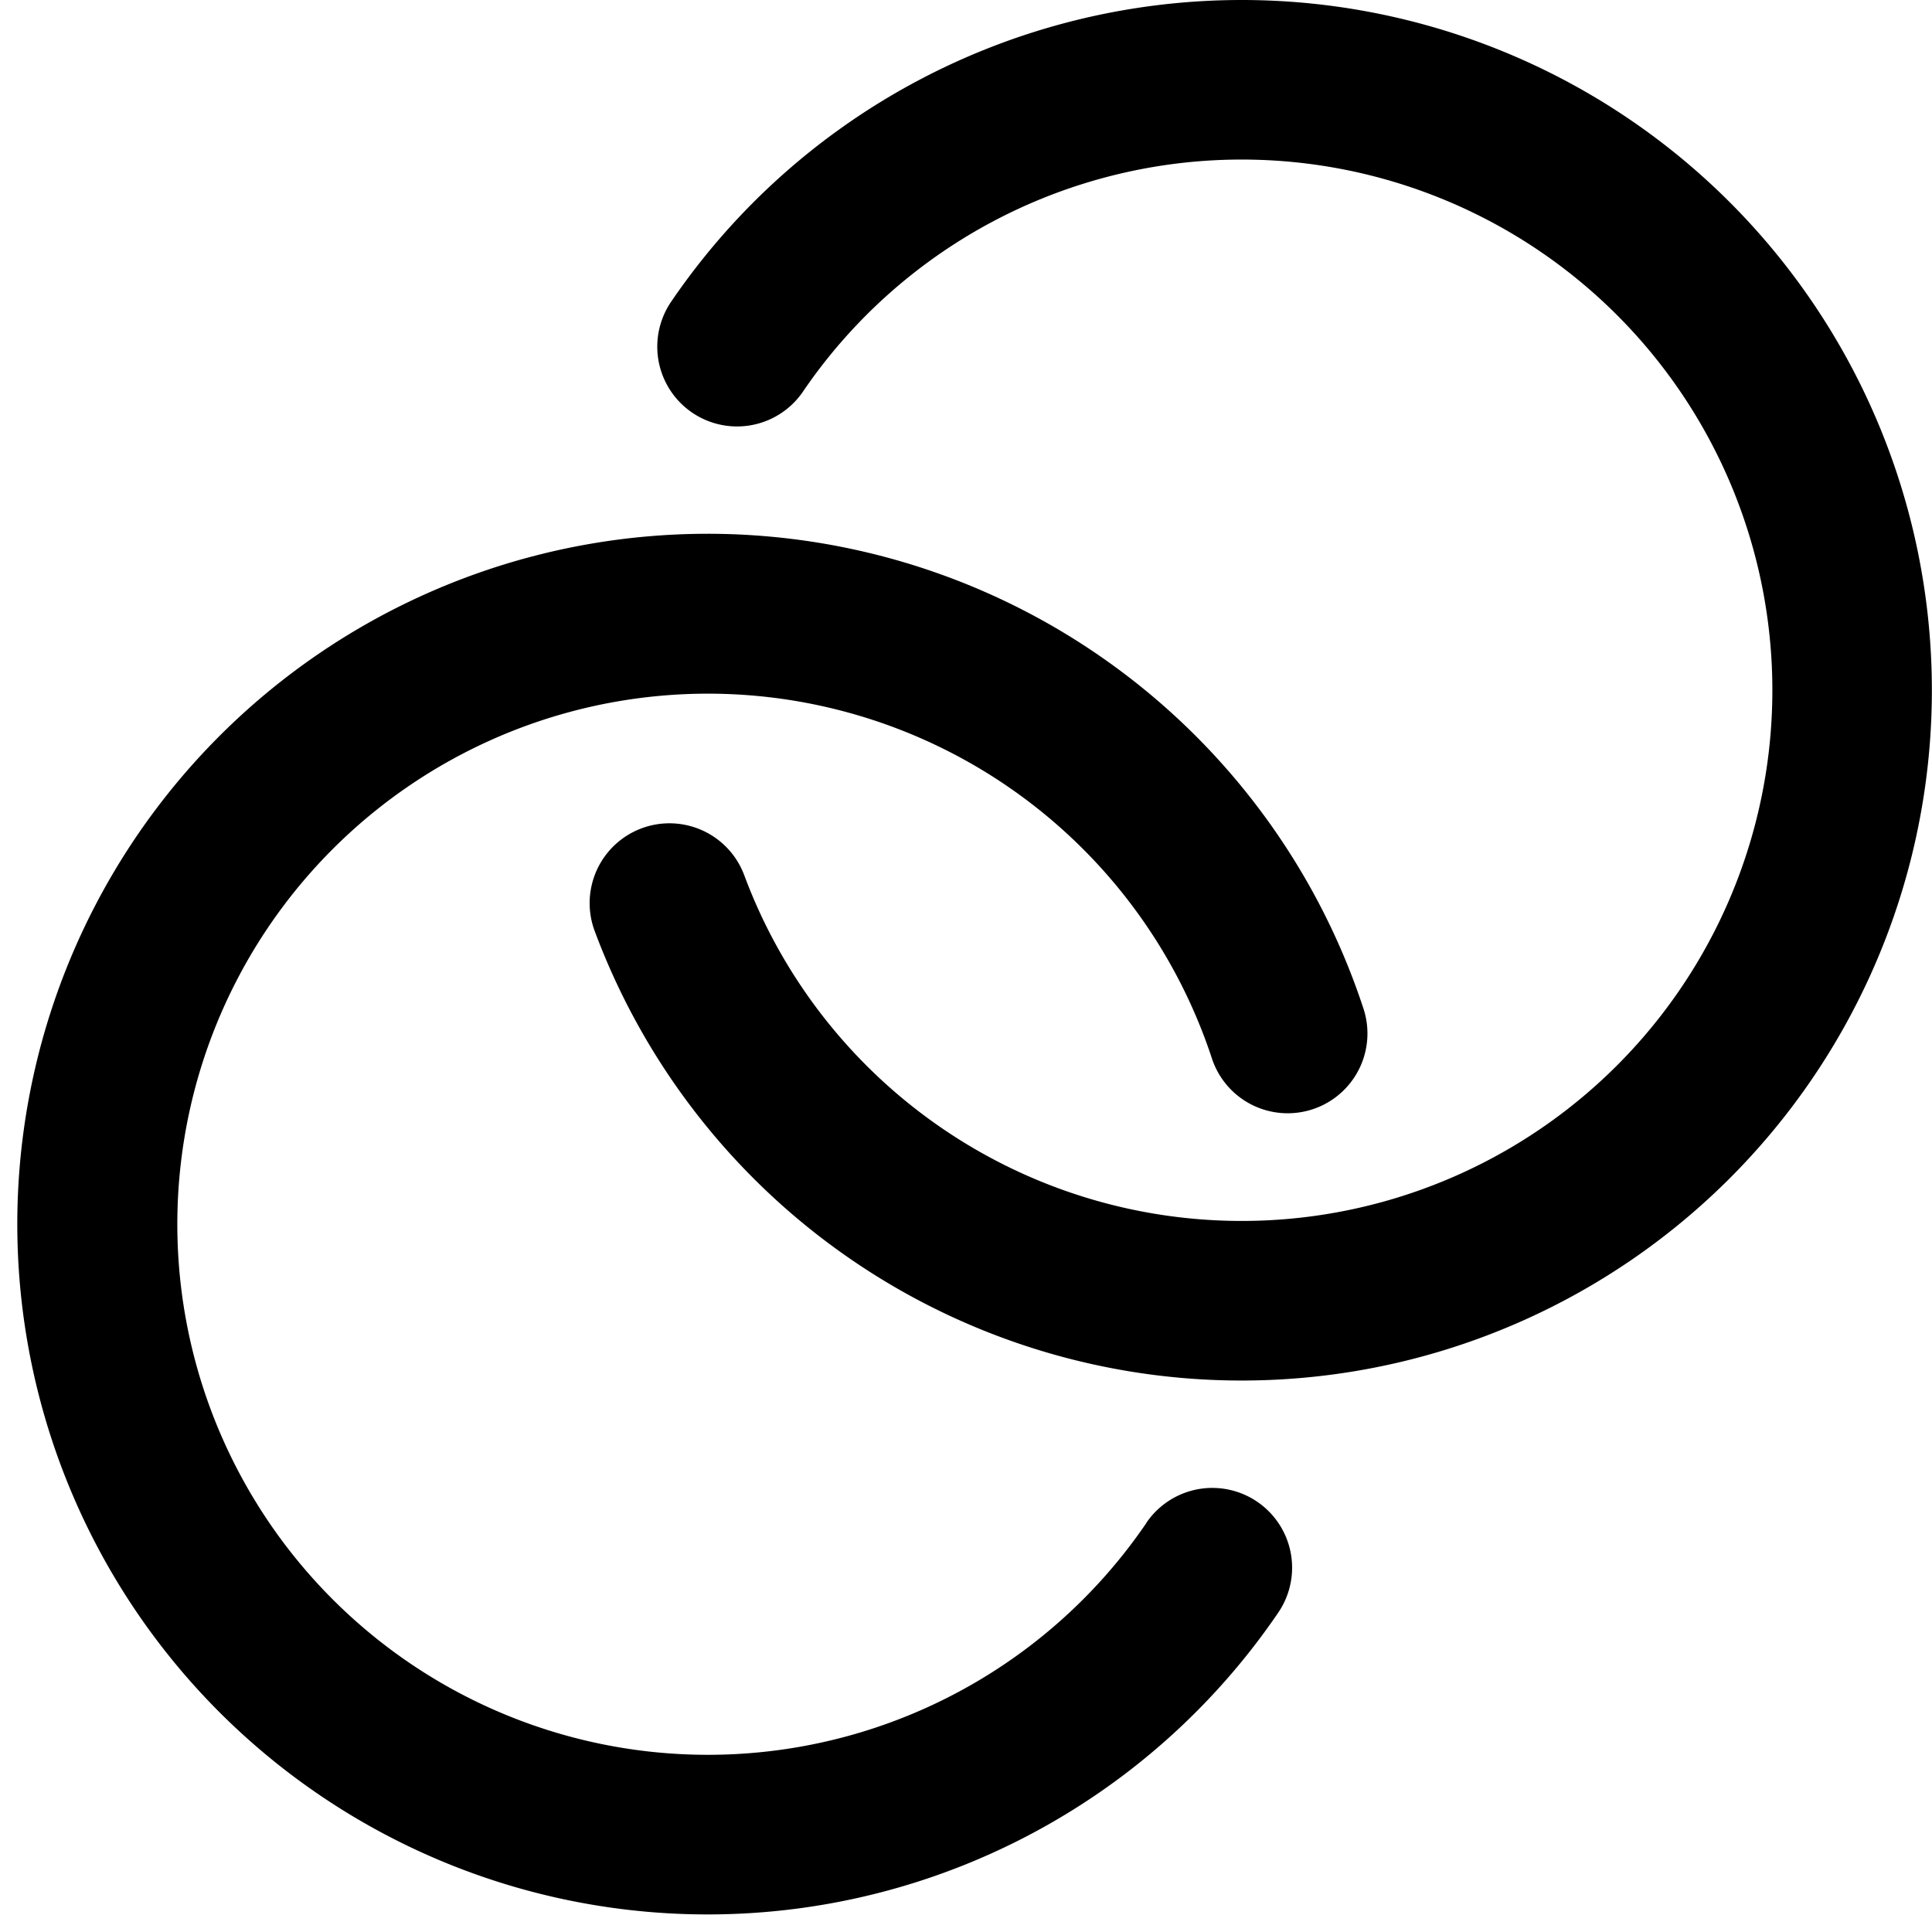 <svg viewBox="0 0 32 32" xmlns="http://www.w3.org/2000/svg">
  <g fill-rule="evenodd">
    <path d="M20.568 0c-3.784 0-7.323 1.87-9.452 4.998A1.321 1.321 0 1013.3 6.486a8.79 8.79 0 11-.973 8.01 1.322 1.322 0 00-2.477.925A11.433 11.433 0 1020.568 0z"/>
    <path d="M18.99 25.222a8.788 8.788 0 111.083-7.691 1.321 1.321 0 102.51-.826 11.434 11.434 0 10-1.411 10.005 1.321 1.321 0 10-2.184-1.488h.001z"/>
  </g>
</svg>
